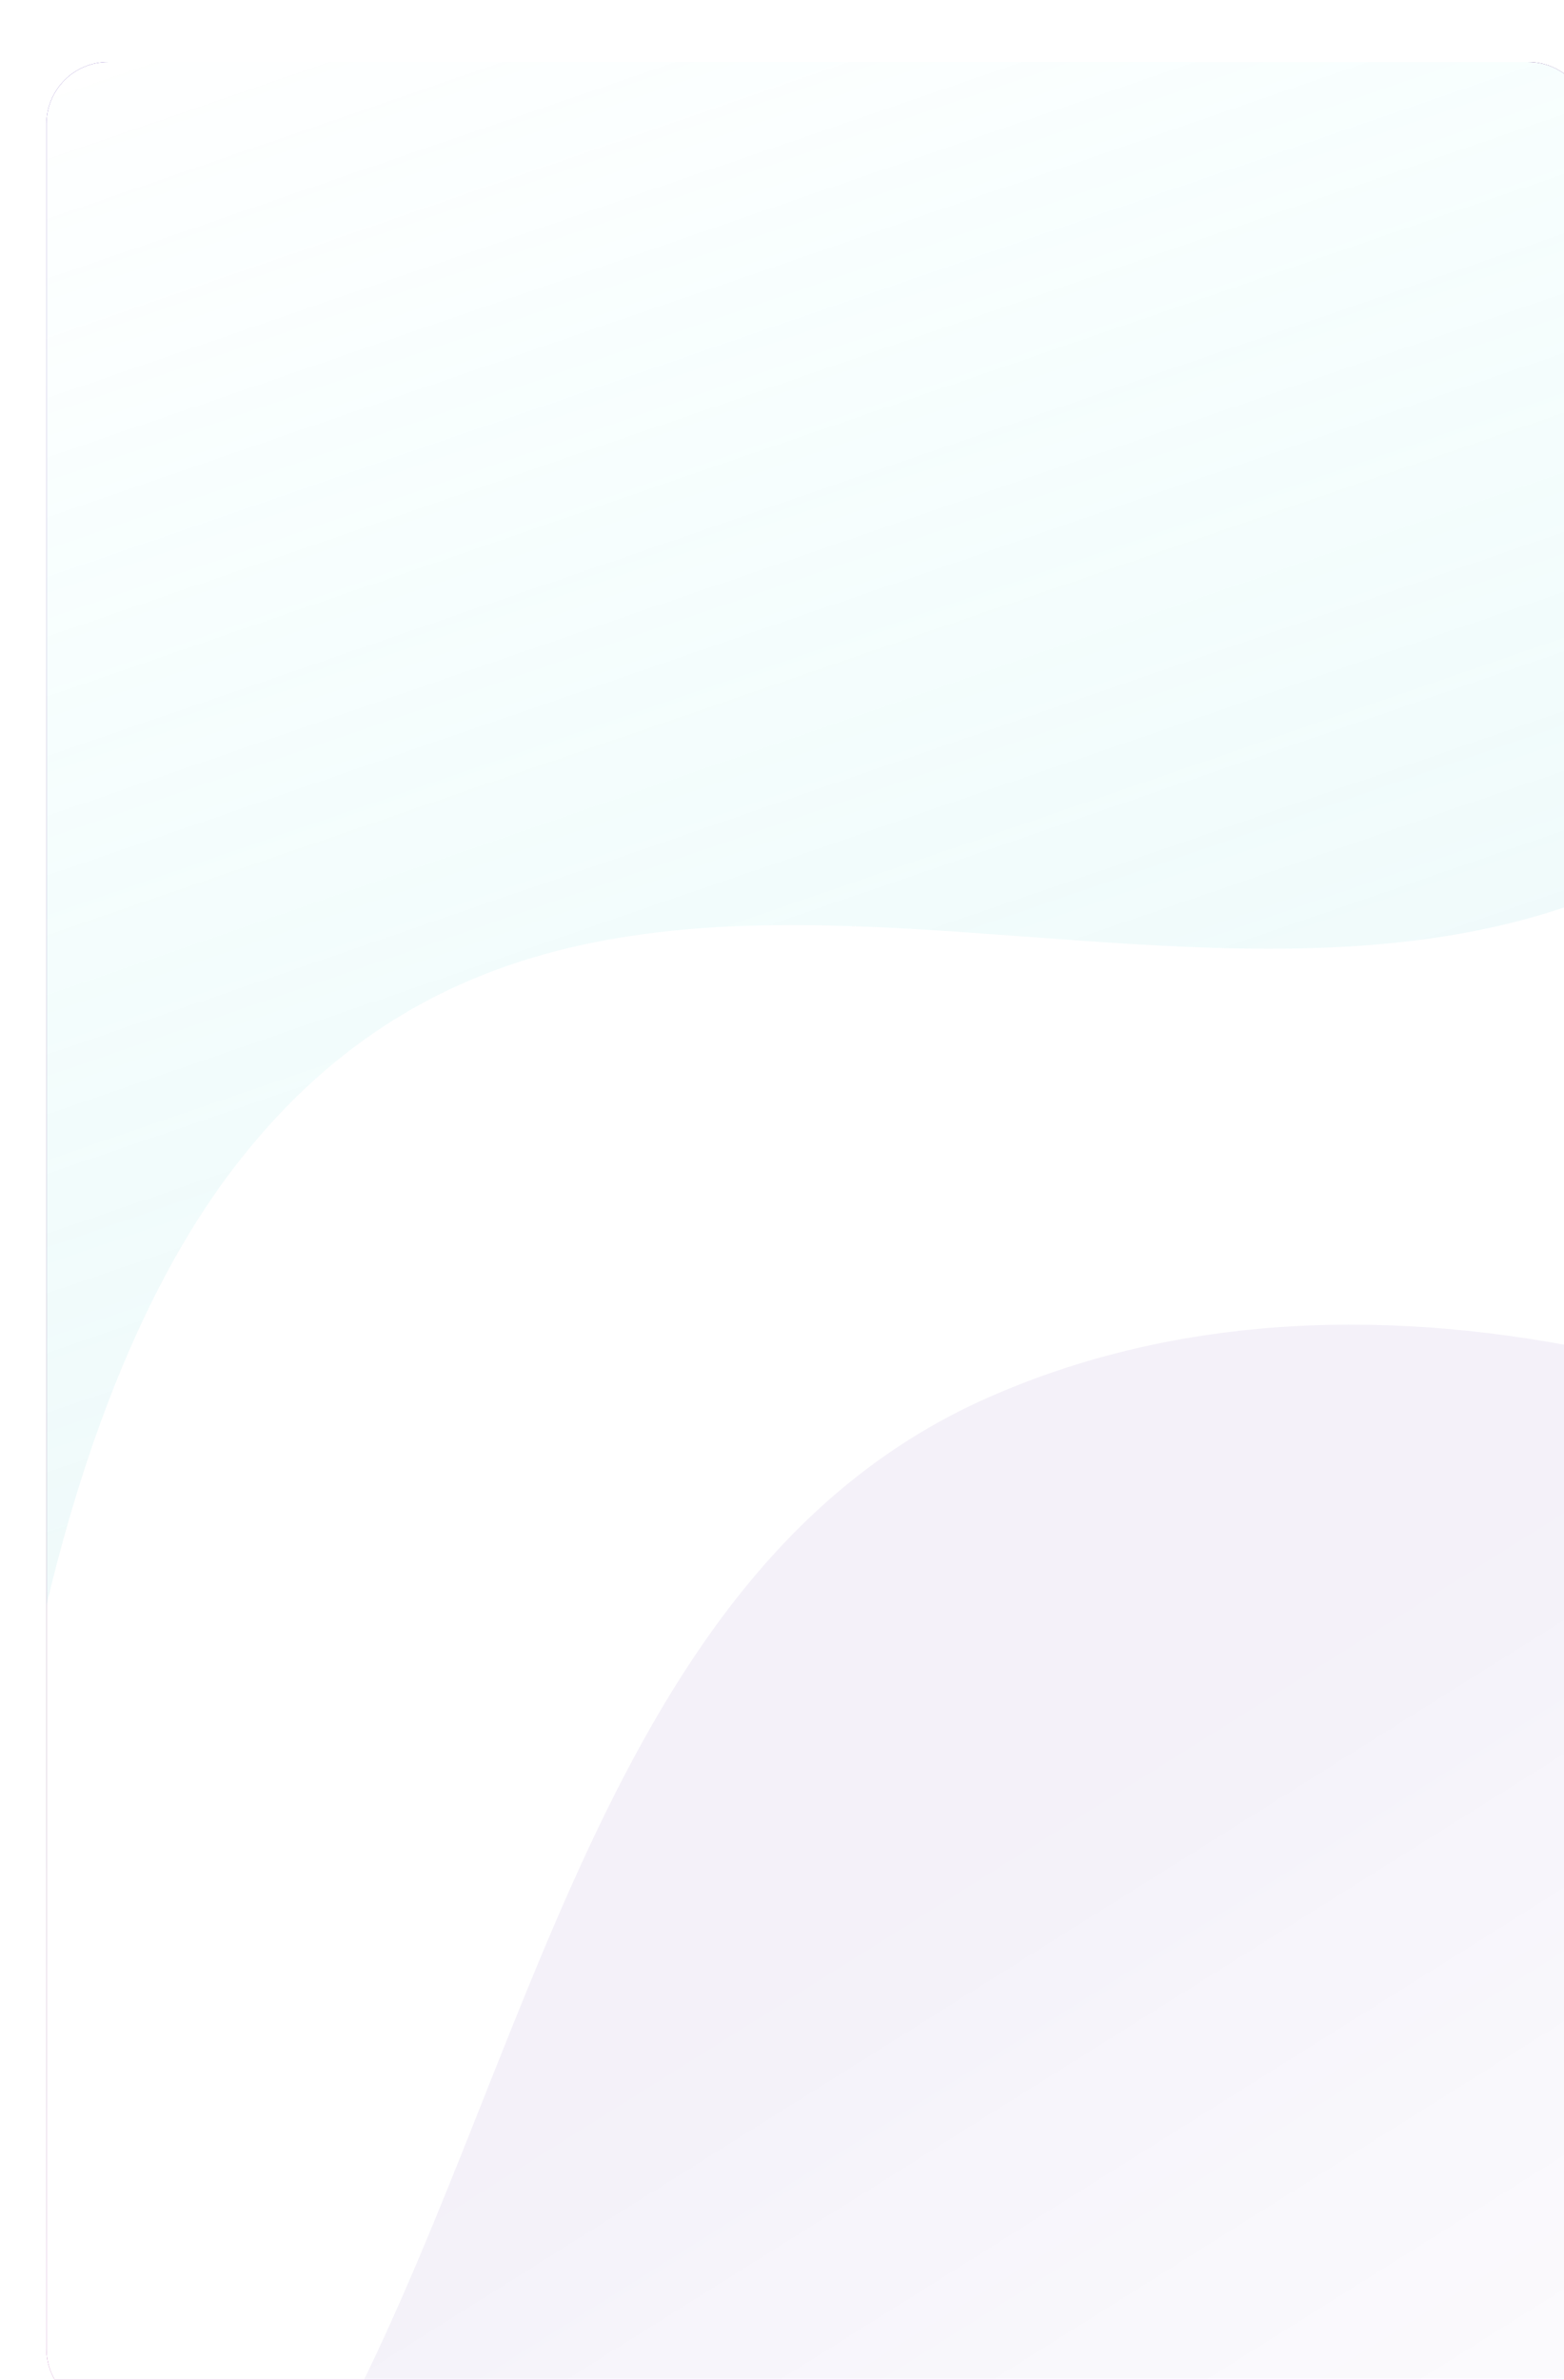 <svg width="303" height="461" viewBox="0 0 303 461" fill="none" xmlns="http://www.w3.org/2000/svg">
<g filter="url(#filter0_di_29_98)">
<g clip-path="url(#clip0_29_98)">
<path d="M0 12C0 5.373 5.373 0 12 0H287C293.627 0 299 5.373 299 12V443C299 449.627 293.627 455 287 455H12C5.373 455 0 449.627 0 443V12Z" fill="url(#paint0_linear_29_98)"/>
<path d="M0 12C0 5.373 5.373 0 12 0H287C293.627 0 299 5.373 299 12V443C299 449.627 293.627 455 287 455H12C5.373 455 0 449.627 0 443V12Z" fill="white"/>
<path opacity="0.2" fill-rule="evenodd" clip-rule="evenodd" d="M55.397 461.01C93.98 389.177 107.669 291.963 182.18 258.843C256.648 225.743 349.384 254.848 417.054 300.256C474.747 338.97 460.506 433.372 511.918 480.106C573.322 535.924 698.296 509.044 730.752 585.416C761.152 656.948 697.478 738.052 646.457 796.686C601.428 848.432 527.453 854.338 467.594 887.836C399.504 925.941 348.055 1024.59 272.252 1006.1C195.706 987.424 204.035 868.012 150.268 810.416C95.454 751.697 -18.648 749.449 -39.696 671.929C-60.412 595.635 17.989 530.655 55.397 461.01Z" fill="url(#paint1_linear_29_98)"/>
<path opacity="0.2" d="M348.284 126.985C393.381 75.107 405.795 9.979 405.795 9.979L201.135 -242.428L-215.539 95.425L-8.572 350.677C-8.572 350.677 -2.124 265.011 35.819 214.866C116.562 108.153 259.091 229.59 348.284 126.985Z" fill="url(#paint2_linear_29_98)"/>
</g>
</g>
<defs>
<filter id="filter0_di_29_98" x="0" y="0" width="303" height="461" filterUnits="userSpaceOnUse" color-interpolation-filters="sRGB">
<feFlood flood-opacity="0" result="BackgroundImageFix"/>
<feColorMatrix in="SourceAlpha" type="matrix" values="0 0 0 0 0 0 0 0 0 0 0 0 0 0 0 0 0 0 127 0" result="hardAlpha"/>
<feOffset dx="4" dy="6"/>
<feComposite in2="hardAlpha" operator="out"/>
<feColorMatrix type="matrix" values="0 0 0 0 0.255 0 0 0 0 0.098 0 0 0 0 0.62 0 0 0 1 0"/>
<feBlend mode="normal" in2="BackgroundImageFix" result="effect1_dropShadow_29_98"/>
<feBlend mode="normal" in="SourceGraphic" in2="effect1_dropShadow_29_98" result="shape"/>
<feColorMatrix in="SourceAlpha" type="matrix" values="0 0 0 0 0 0 0 0 0 0 0 0 0 0 0 0 0 0 127 0" result="hardAlpha"/>
<feOffset dx="5" dy="6"/>
<feComposite in2="hardAlpha" operator="arithmetic" k2="-1" k3="1"/>
<feColorMatrix type="matrix" values="0 0 0 0 0.4 0 0 0 0 0.788 0 0 0 0 0.812 0 0 0 1 0"/>
<feBlend mode="normal" in2="shape" result="effect2_innerShadow_29_98"/>
</filter>
<linearGradient id="paint0_linear_29_98" x1="-10.839" y1="-2.36077e-06" x2="289.8" y2="461" gradientUnits="userSpaceOnUse">
<stop offset="0.081" stop-color="#41199E"/>
<stop offset="0.5" stop-color="#400045"/>
<stop offset="1" stop-color="#FF1DF6"/>
</linearGradient>
<linearGradient id="paint1_linear_29_98" x1="159.5" y1="365.5" x2="338" y2="650" gradientUnits="userSpaceOnUse">
<stop stop-color="#41199E" stop-opacity="0.3"/>
<stop offset="1" stop-color="white" stop-opacity="0"/>
</linearGradient>
<linearGradient id="paint2_linear_29_98" x1="3" y1="0.5" x2="93.816" y2="264.109" gradientUnits="userSpaceOnUse">
<stop stop-color="#0DFFEB" stop-opacity="0"/>
<stop offset="1" stop-color="#66C9CF" stop-opacity="0.5"/>
</linearGradient>
<clipPath id="clip0_29_98">
<path d="M0 12C0 5.373 5.373 0 12 0H287C293.627 0 299 5.373 299 12V443C299 449.627 293.627 455 287 455H12C5.373 455 0 449.627 0 443V12Z" fill="white"/>
</clipPath>
</defs>
</svg>
